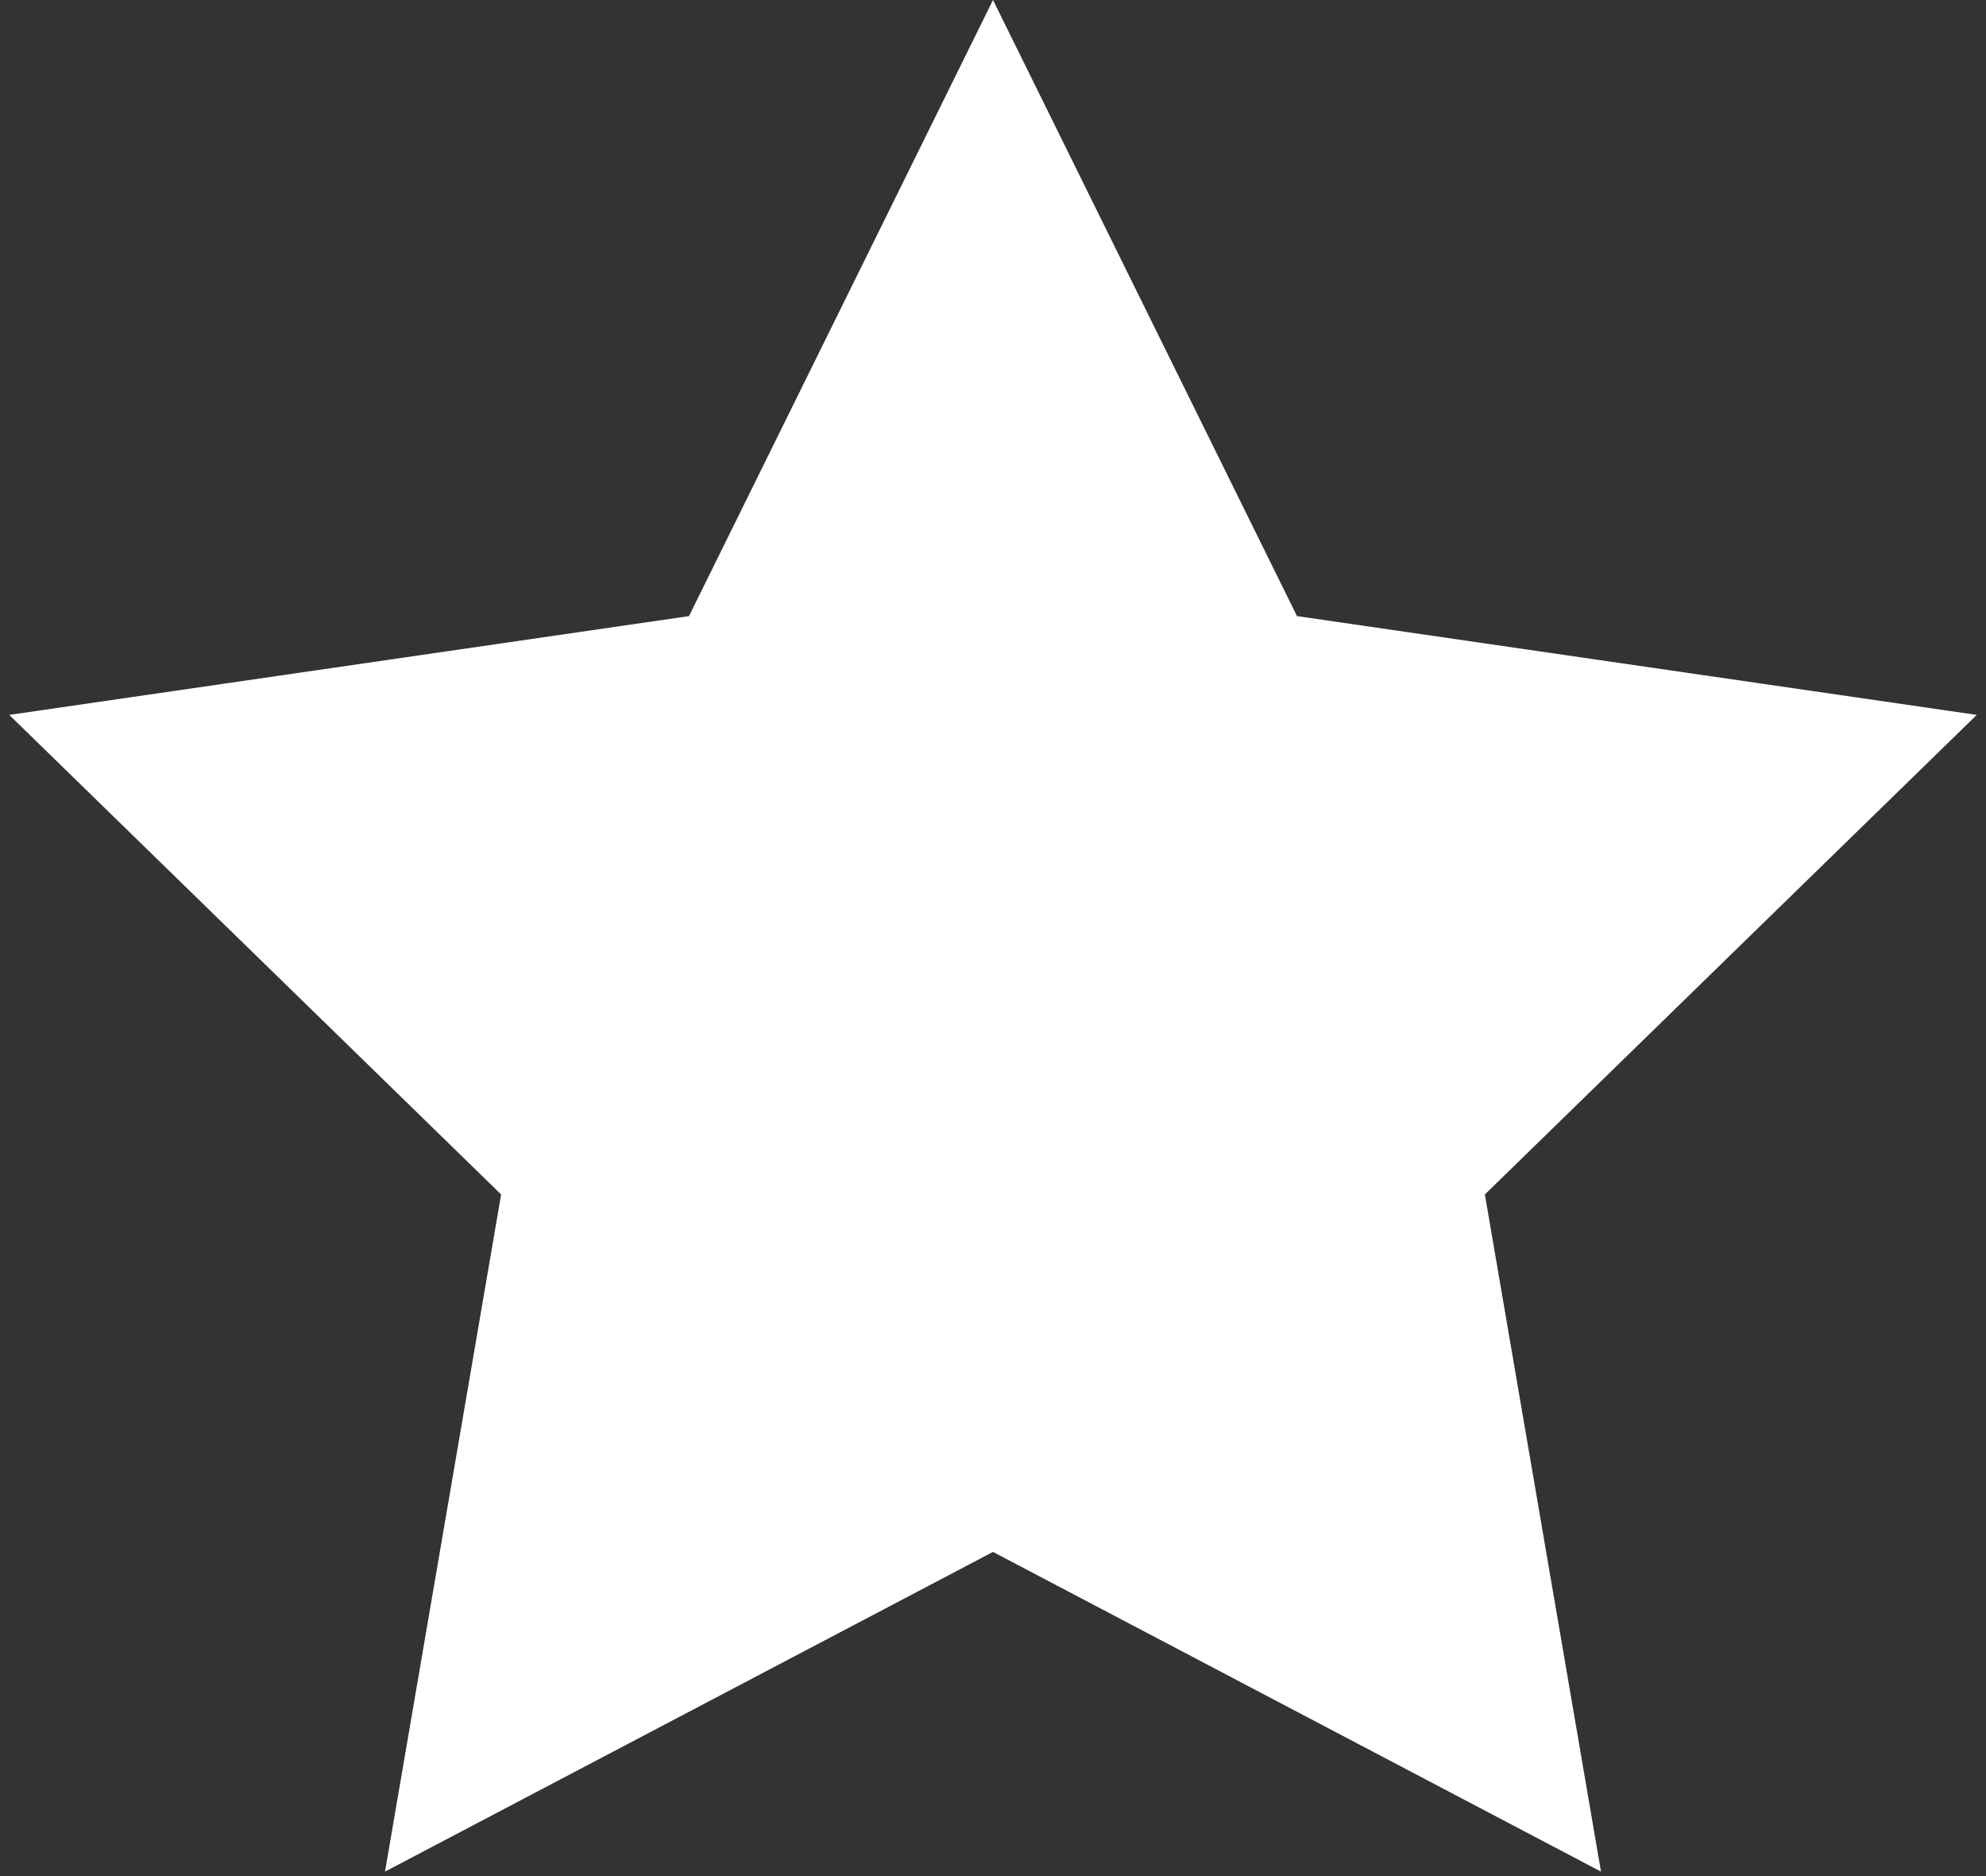 <?xml version="1.0" encoding="UTF-8"?>
<svg width="144px" height="136px" viewBox="0 0 144 136" version="1.1" xmlns="http://www.w3.org/2000/svg" xmlns:xlink="http://www.w3.org/1999/xlink">
    <rect x="0" y="0" width="144" height="136" fill="#333333" stroke="none"/>
    <!-- Generator: Sketch 50.2 (55047) - http://www.bohemiancoding.com/sketch -->
    <title>Star</title>
    <desc>Created with Sketch.</desc>
    <defs></defs>
    <g id="Page-1" stroke="none" stroke-width="1" fill="none" fill-rule="evenodd">
        <g id="Artboard" transform="translate(-96, -60)" fill="#FFFFFF">
            <g id="Star" transform="translate(93, 60)">
                <polygon points="75 112.5 30.916 135.676 39.335 86.588 3.671 51.824 52.958 44.662 75 0 97.042 44.662 146.329 51.824 110.665 86.588 119.084 135.676"></polygon>
            </g>
        </g>
    </g>
</svg>